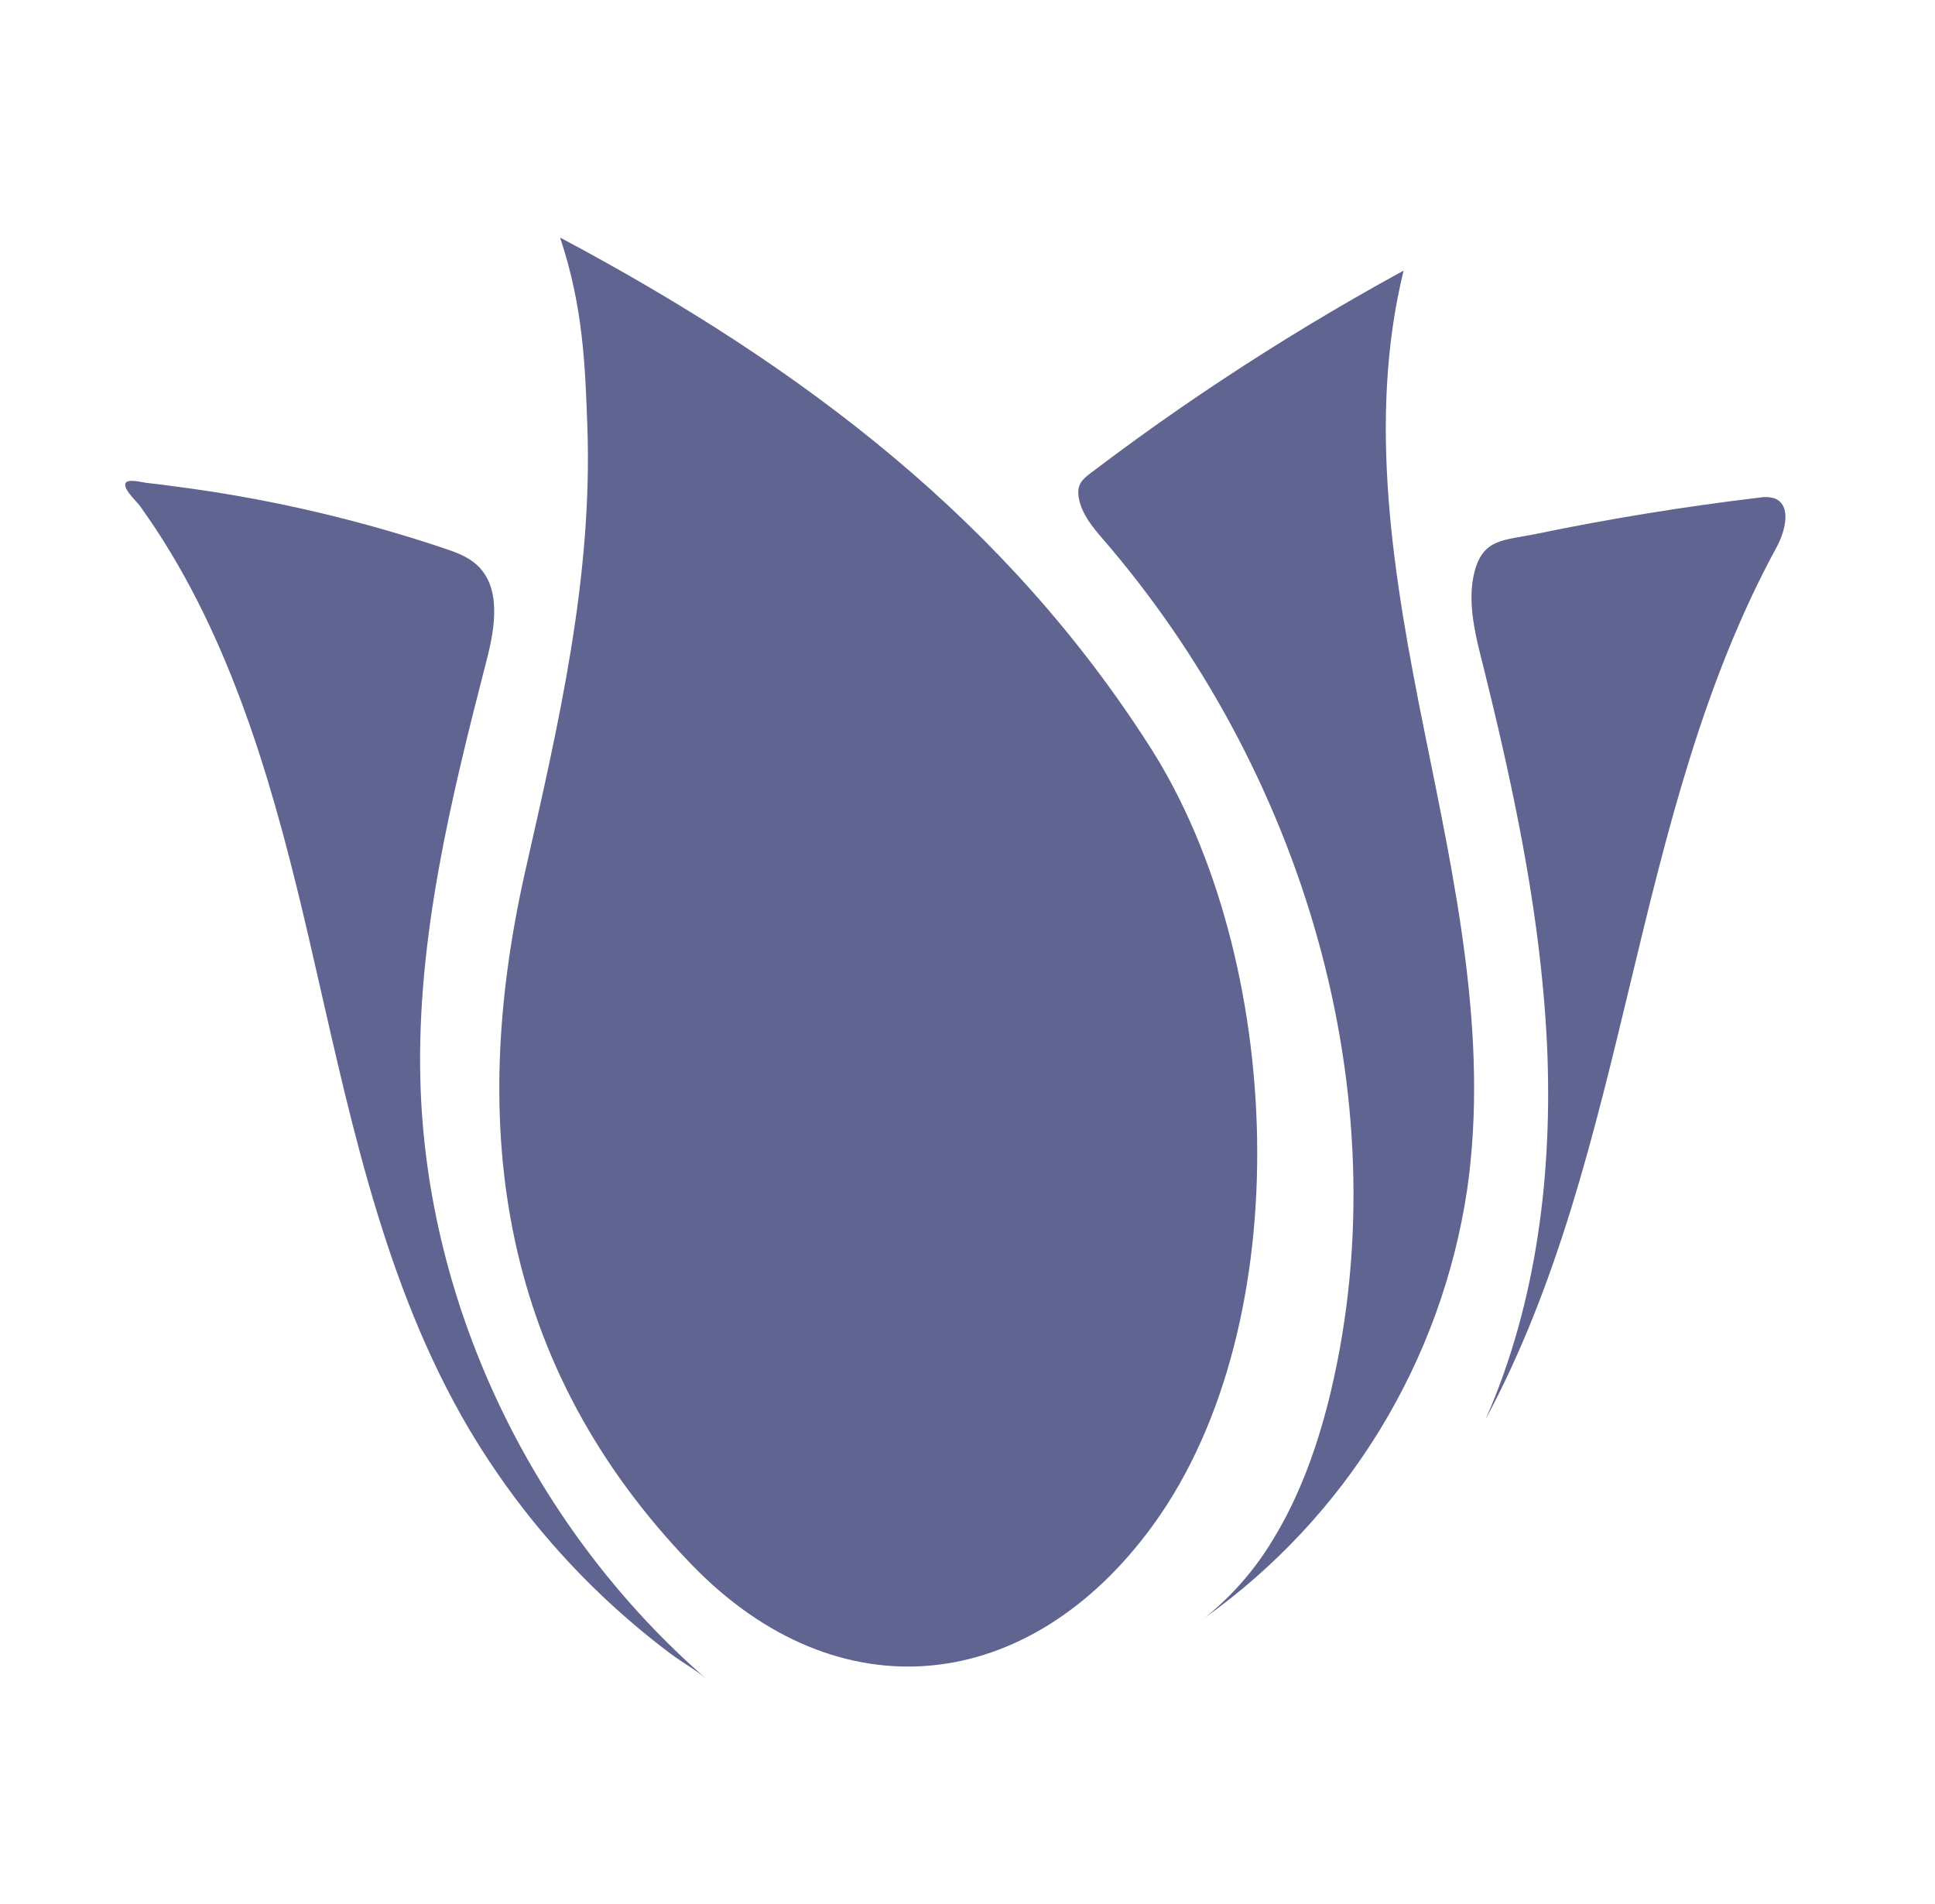 <svg width="505" height="497" viewBox="0 0 505 497" fill="none" xmlns="http://www.w3.org/2000/svg">
<path d="M146.17 62C210.56 96.27 262.89 136.6 300.17 195C335.08 249.6 339.43 345 300.95 398C268.75 442.4 218.72 448 180.37 408.21C130.73 356.7 121.83 294.92 137.08 227.36C145.73 189.09 154.74 150.81 153.28 111.02C152.71 95.46 152.2 80 146.17 62Z" fill="#5F6491"/>
<path d="M332.11 402C339.43 390.15 344.2 376.44 347.41 362.81C365.66 285.21 339.78 200.63 287.58 140.39C285.16 137.59 282.58 134.39 281.69 130.66C280.63 126.09 282.69 124.95 285.94 122.49C293.087 117.083 300.35 111.827 307.73 106.72C322.47 96.533 337.617 86.96 353.17 78C357.517 75.487 361.897 73.03 366.31 70.63C356.73 109.82 363.71 150.97 371.68 190.52C379.65 230.07 388.63 270.46 382.91 310.4C379.593 332.678 371.821 354.059 360.059 373.268C348.297 392.476 332.785 409.118 314.45 422.2C321.484 416.563 327.463 409.724 332.11 402Z" fill="#5F6491"/>
<path d="M32.67 126.3C33.05 124.74 37.05 125.9 38.26 126.03C40.927 126.317 43.593 126.65 46.26 127.03C56.927 128.417 67.503 130.27 77.99 132.59C90.787 135.418 103.425 138.923 115.85 143.09C118.85 144.09 122.02 145.23 124.4 147.38C130.9 153.27 129.22 163.71 127.03 172.2C117.75 208.2 108.72 244.89 109.71 282.08C111.28 341.45 139.61 399.27 184.42 438.25C181.61 435.8 178.09 433.91 175.09 431.66C171.87 429.247 168.73 426.743 165.67 424.15C150.064 410.931 136.553 395.422 125.6 378.15C123.747 375.23 121.973 372.263 120.28 369.25C99 331.33 90.57 287.84 80.77 245.52C76.43 226.79 71.71 208.1 65.4 189.91C59.09 171.72 51.27 154.21 40.74 138.18C39.407 136.18 38.057 134.21 36.69 132.27C35.75 130.96 32.79 128.27 32.69 126.68C32.667 126.555 32.661 126.427 32.67 126.3Z" fill="#5F6491"/>
<path d="M402.72 258.16C400.13 229.79 394.01 201.77 387.16 174.08C385.16 166.21 382.69 157.02 384.9 148.93C387.2 140.52 392.63 141.04 400.72 139.38C420.053 135.38 439.513 132.213 459.1 129.88C460.428 129.618 461.799 129.676 463.1 130.05C467.64 131.79 465.97 138.56 463.65 142.84C425.28 213.26 425.65 299.7 387.74 370.38C401.16 339.86 405.25 305.85 403.74 272.54C403.507 267.74 403.167 262.947 402.72 258.16Z" fill="#5F6491"/>
</svg>
